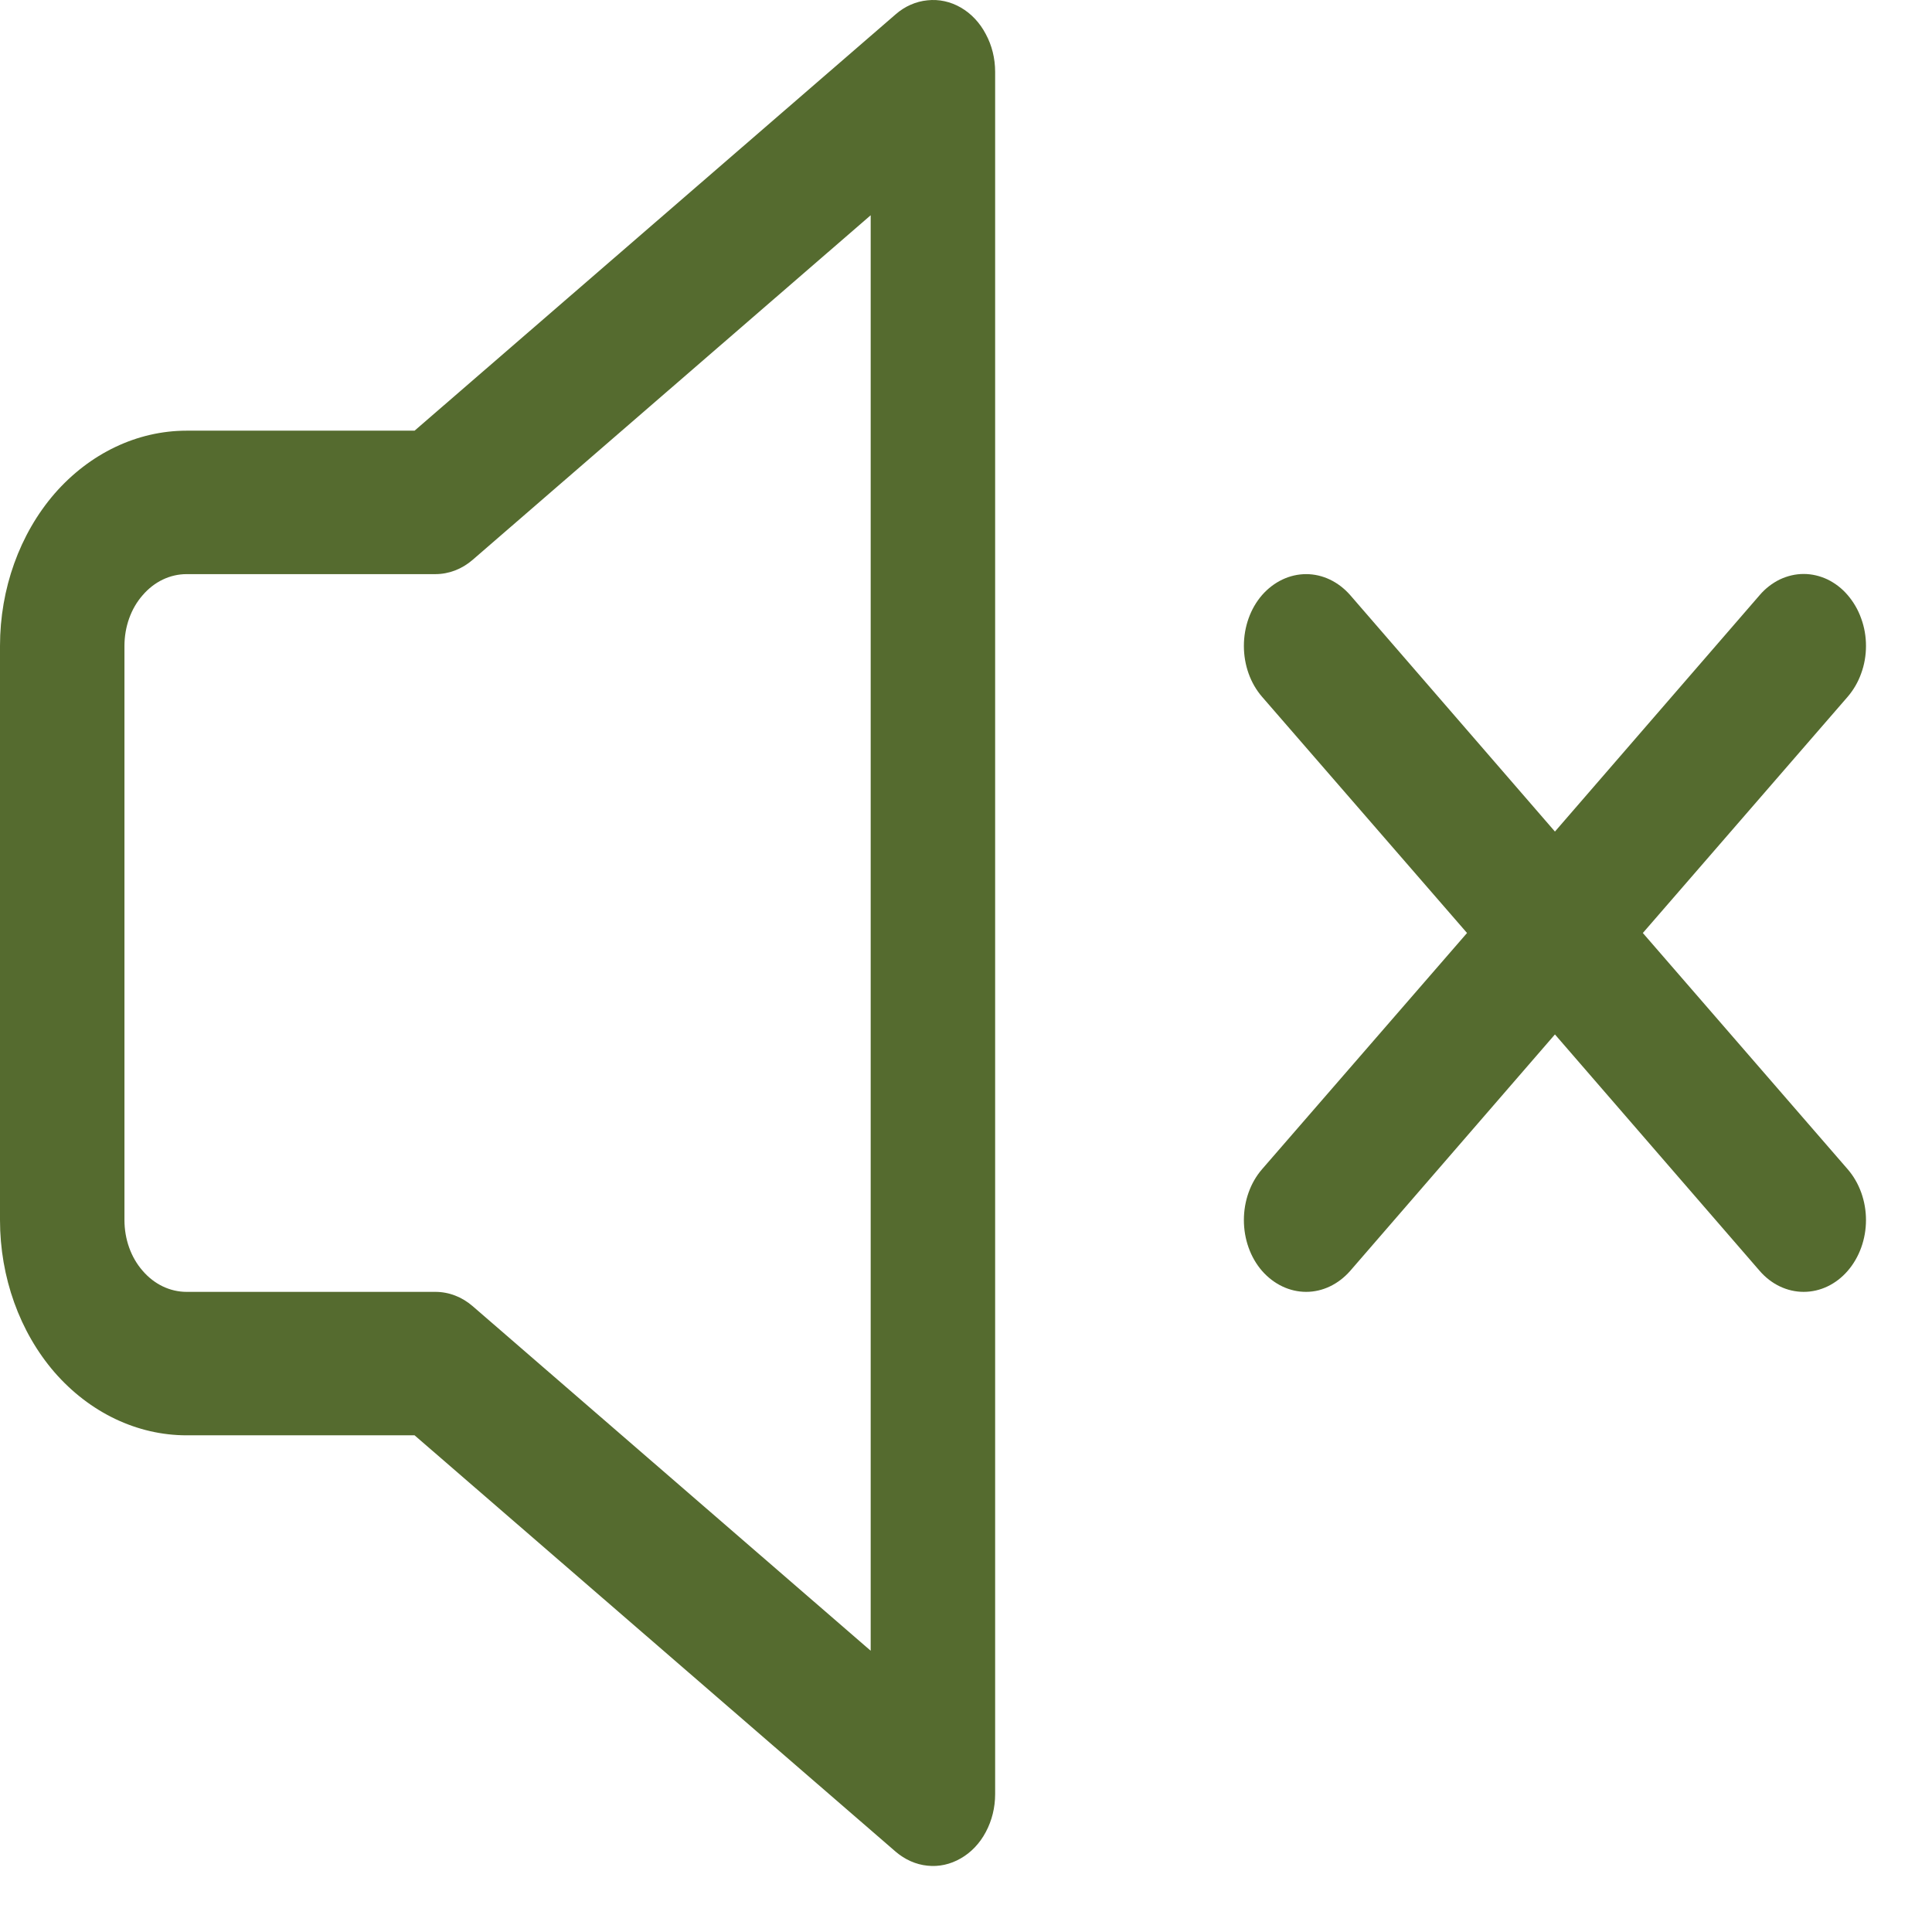 <svg width="12" height="12" viewBox="0 0 12 12" fill="none" xmlns="http://www.w3.org/2000/svg">
<path fill-rule="evenodd" clip-rule="evenodd" d="M5.968 0.047C6.032 0.084 6.086 0.141 6.123 0.212C6.161 0.282 6.181 0.363 6.181 0.446V11.144C6.181 11.227 6.161 11.308 6.123 11.379C6.086 11.449 6.032 11.506 5.967 11.543C5.903 11.58 5.831 11.596 5.76 11.588C5.689 11.581 5.62 11.55 5.563 11.501L2.575 8.915H1.159C0.852 8.915 0.557 8.774 0.339 8.524C0.122 8.273 0 7.933 0 7.578L0 4.012C0 3.657 0.122 3.317 0.339 3.066C0.557 2.816 0.852 2.675 1.159 2.675H2.575L5.563 0.089C5.62 0.039 5.689 0.009 5.76 0.002C5.832 -0.006 5.904 0.01 5.968 0.047ZM5.408 1.337L2.936 3.477C2.869 3.535 2.788 3.566 2.704 3.566H1.159C1.056 3.566 0.958 3.613 0.886 3.697C0.813 3.78 0.773 3.894 0.773 4.012V7.578C0.773 7.696 0.813 7.81 0.886 7.893C0.958 7.977 1.056 8.024 1.159 8.024H2.704C2.788 8.024 2.869 8.055 2.936 8.113L5.408 10.253V1.337ZM11.476 3.696C11.512 3.738 11.541 3.787 11.56 3.841C11.58 3.895 11.59 3.953 11.59 4.012C11.59 4.071 11.58 4.129 11.56 4.183C11.541 4.237 11.512 4.286 11.476 4.328L10.204 5.795L11.476 7.262C11.549 7.346 11.59 7.46 11.59 7.578C11.59 7.696 11.549 7.81 11.476 7.894C11.404 7.977 11.306 8.024 11.203 8.024C11.1 8.024 11.002 7.977 10.93 7.894L9.658 6.425L8.386 7.894C8.313 7.977 8.215 8.024 8.113 8.024C8.01 8.024 7.912 7.977 7.839 7.894C7.766 7.81 7.726 7.696 7.726 7.578C7.726 7.46 7.766 7.346 7.839 7.262L9.112 5.795L7.839 4.328C7.766 4.244 7.726 4.13 7.726 4.012C7.726 3.894 7.766 3.78 7.839 3.696C7.912 3.613 8.01 3.566 8.113 3.566C8.215 3.566 8.313 3.613 8.386 3.696L9.658 5.165L10.93 3.696C10.965 3.655 11.008 3.622 11.055 3.599C11.102 3.577 11.152 3.565 11.203 3.565C11.254 3.565 11.304 3.577 11.351 3.599C11.398 3.622 11.441 3.655 11.476 3.696Z" fill="#556B2F"/>
</svg>
